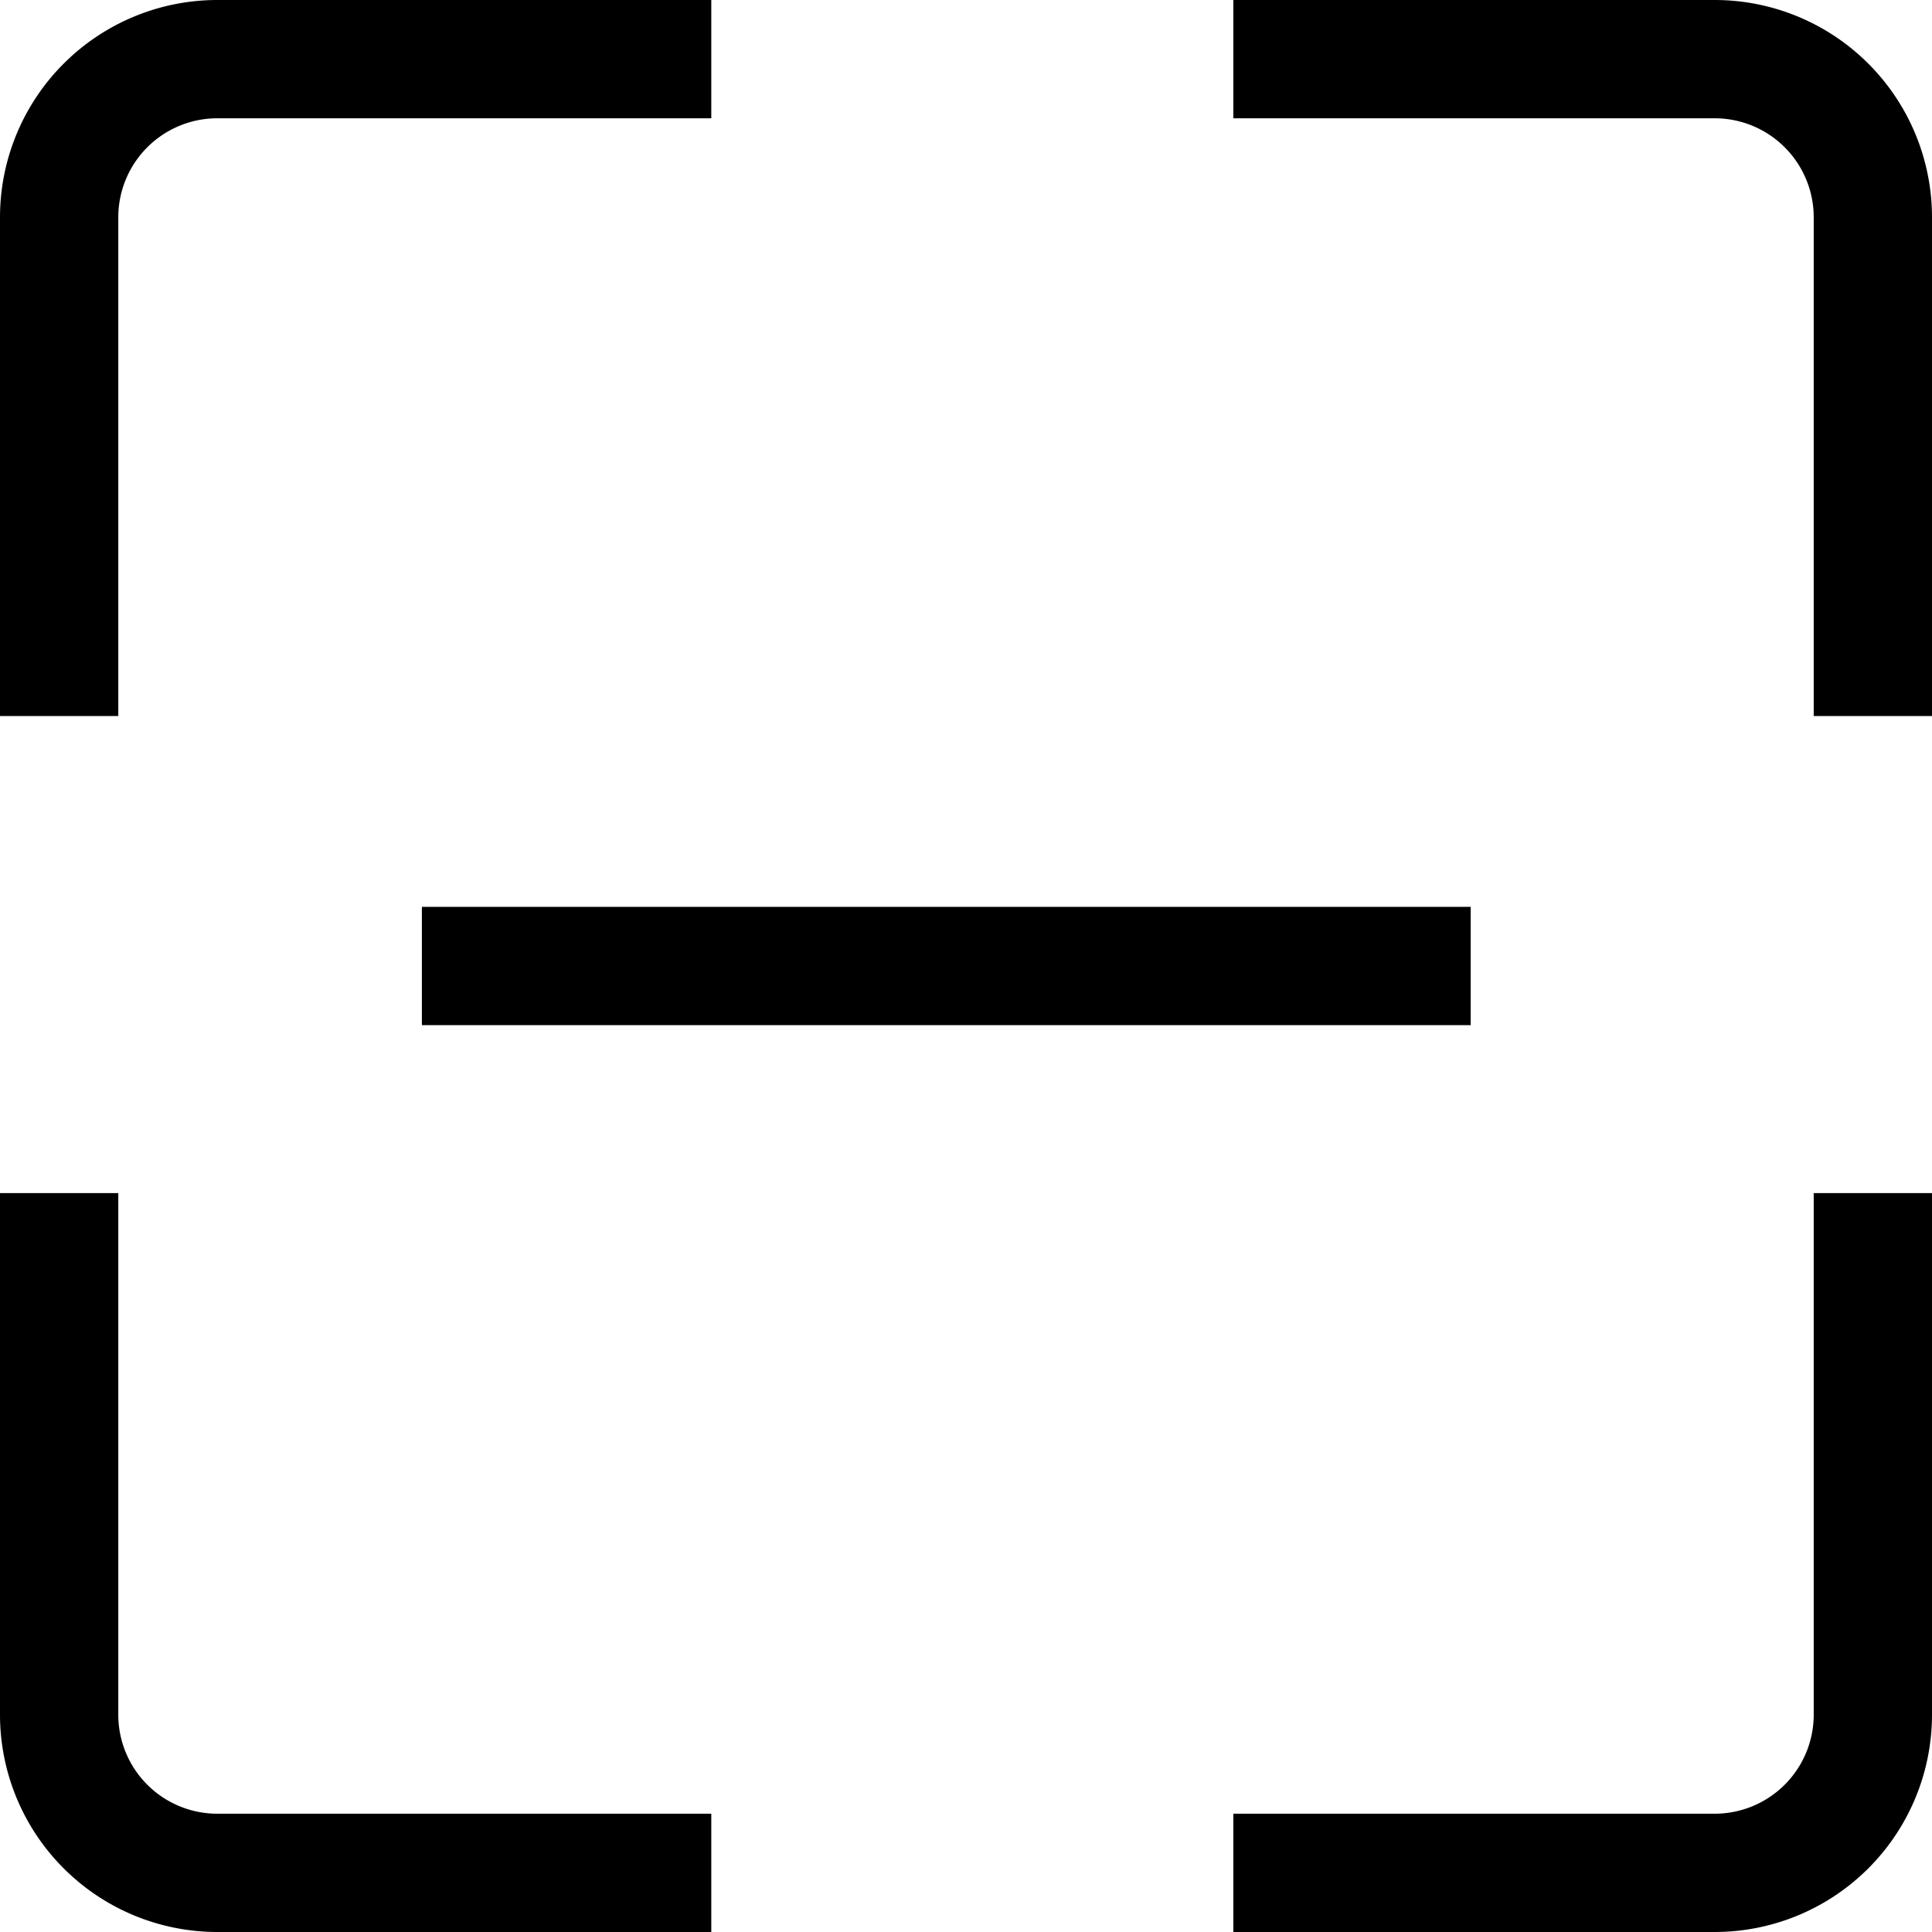 <svg xmlns="http://www.w3.org/2000/svg" width="24.5" height="24.5" viewBox="0 0 24.5 24.5"><defs><style>.a{fill:none;stroke:#000;stroke-width:1.5px;stroke-dasharray:0 0;}</style></defs><path class="a" d="M4.6,11.5H17.9M8.27,0H2A2.006,2.006,0,0,0,0,2V8.33m23,6.05V21a2.006,2.006,0,0,1-2,2H14.89m0-23H21a2.006,2.006,0,0,1,2,2V8.33M0,14.38V21a2.006,2.006,0,0,0,2,2H8.27" transform="translate(0.75 0.75)"/></svg>